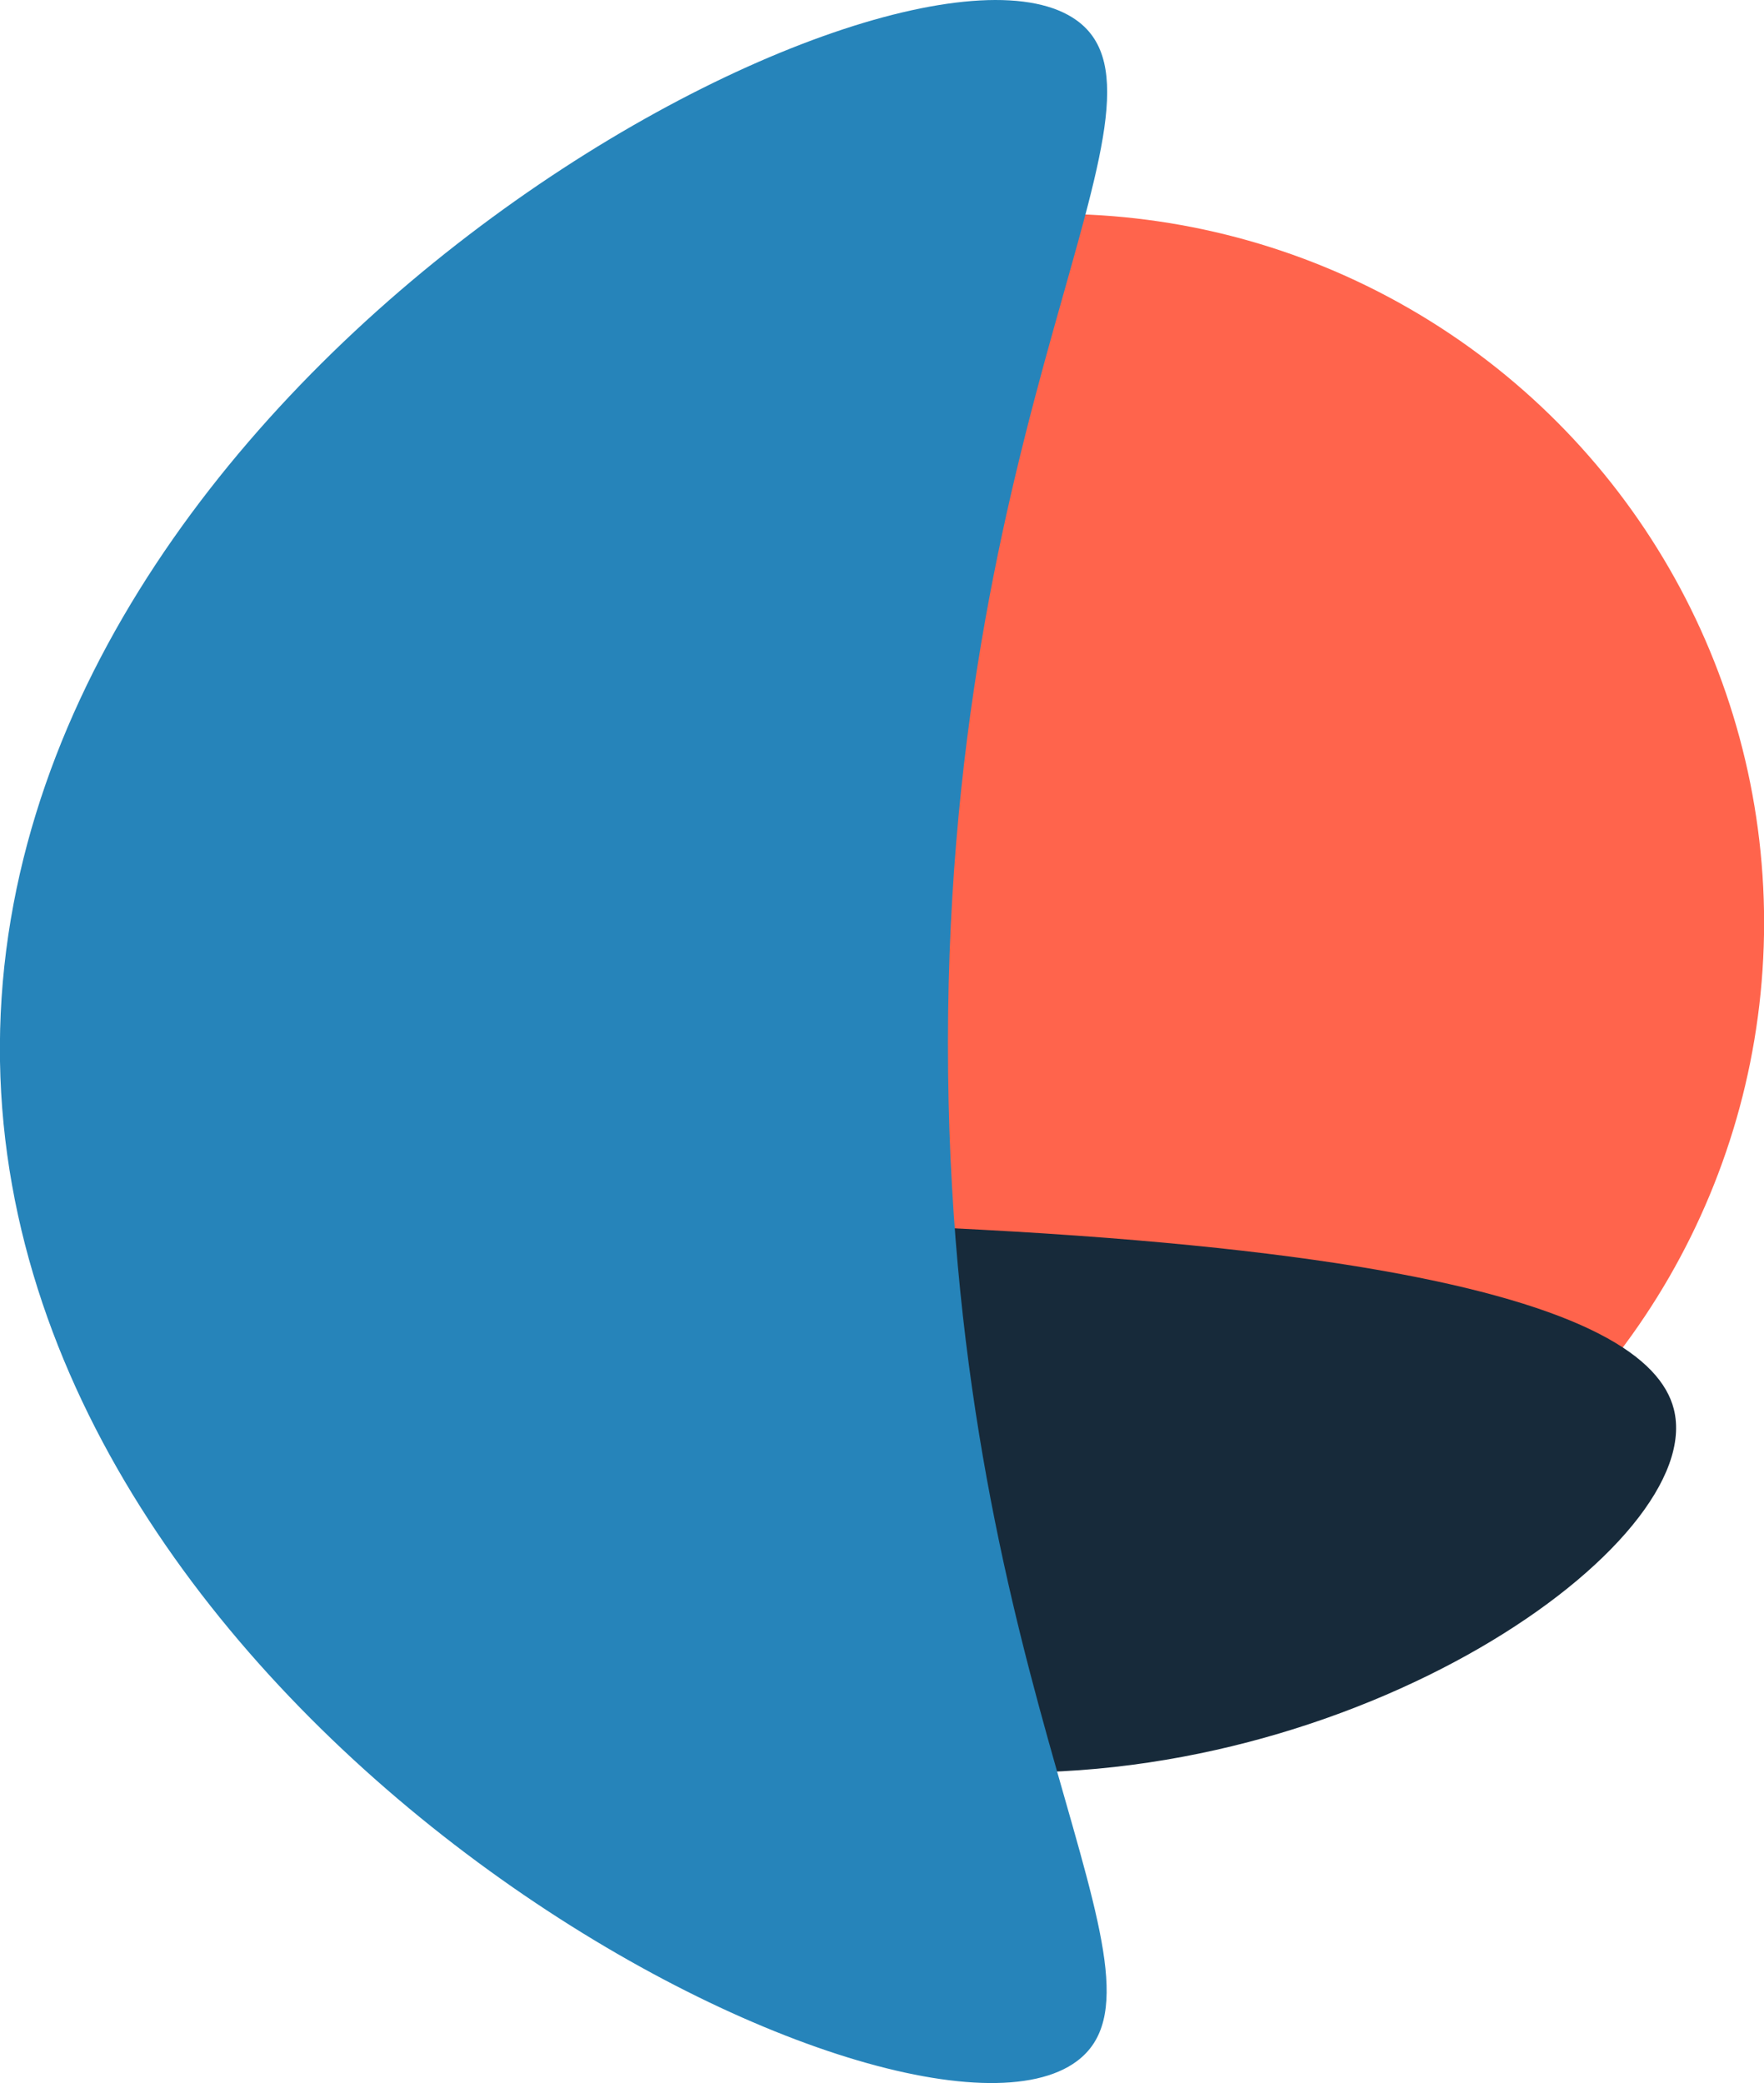 <svg xmlns="http://www.w3.org/2000/svg" viewBox="0 0 179.56 211.96"><defs><style>.cls-1{isolation:isolate;}.cls-2{fill:#ff644c;}.cls-3{fill:#172a3a;mix-blend-mode:multiply;}.cls-4{fill:#2684ba;mix-blend-mode:hue;}</style></defs><g class="cls-1"><g id="Layer_2" data-name="Layer 2"><g id="Logo_1" data-name="Logo 1"><circle class="cls-2" cx="107.44" cy="93.89" r="72.13"/><path class="cls-3" d="M170.38,143.38c3.48,13.7-32.49,38.88-71.3,36.86-34.42-1.8-64.71-24.66-73.13-56.06C140.4,122.38,167.72,132.94,170.38,143.38Z"/><path class="cls-4" d="M96.51,109.19c.73,63.37,24.35,92.16,13.11,100.54C92,222.86,1.14,176.53,0,108-1.14,38,91.78-10.88,109.62,2.09,121.35,10.61,95.74,42.27,96.51,109.19Z"/></g></g></g></svg>